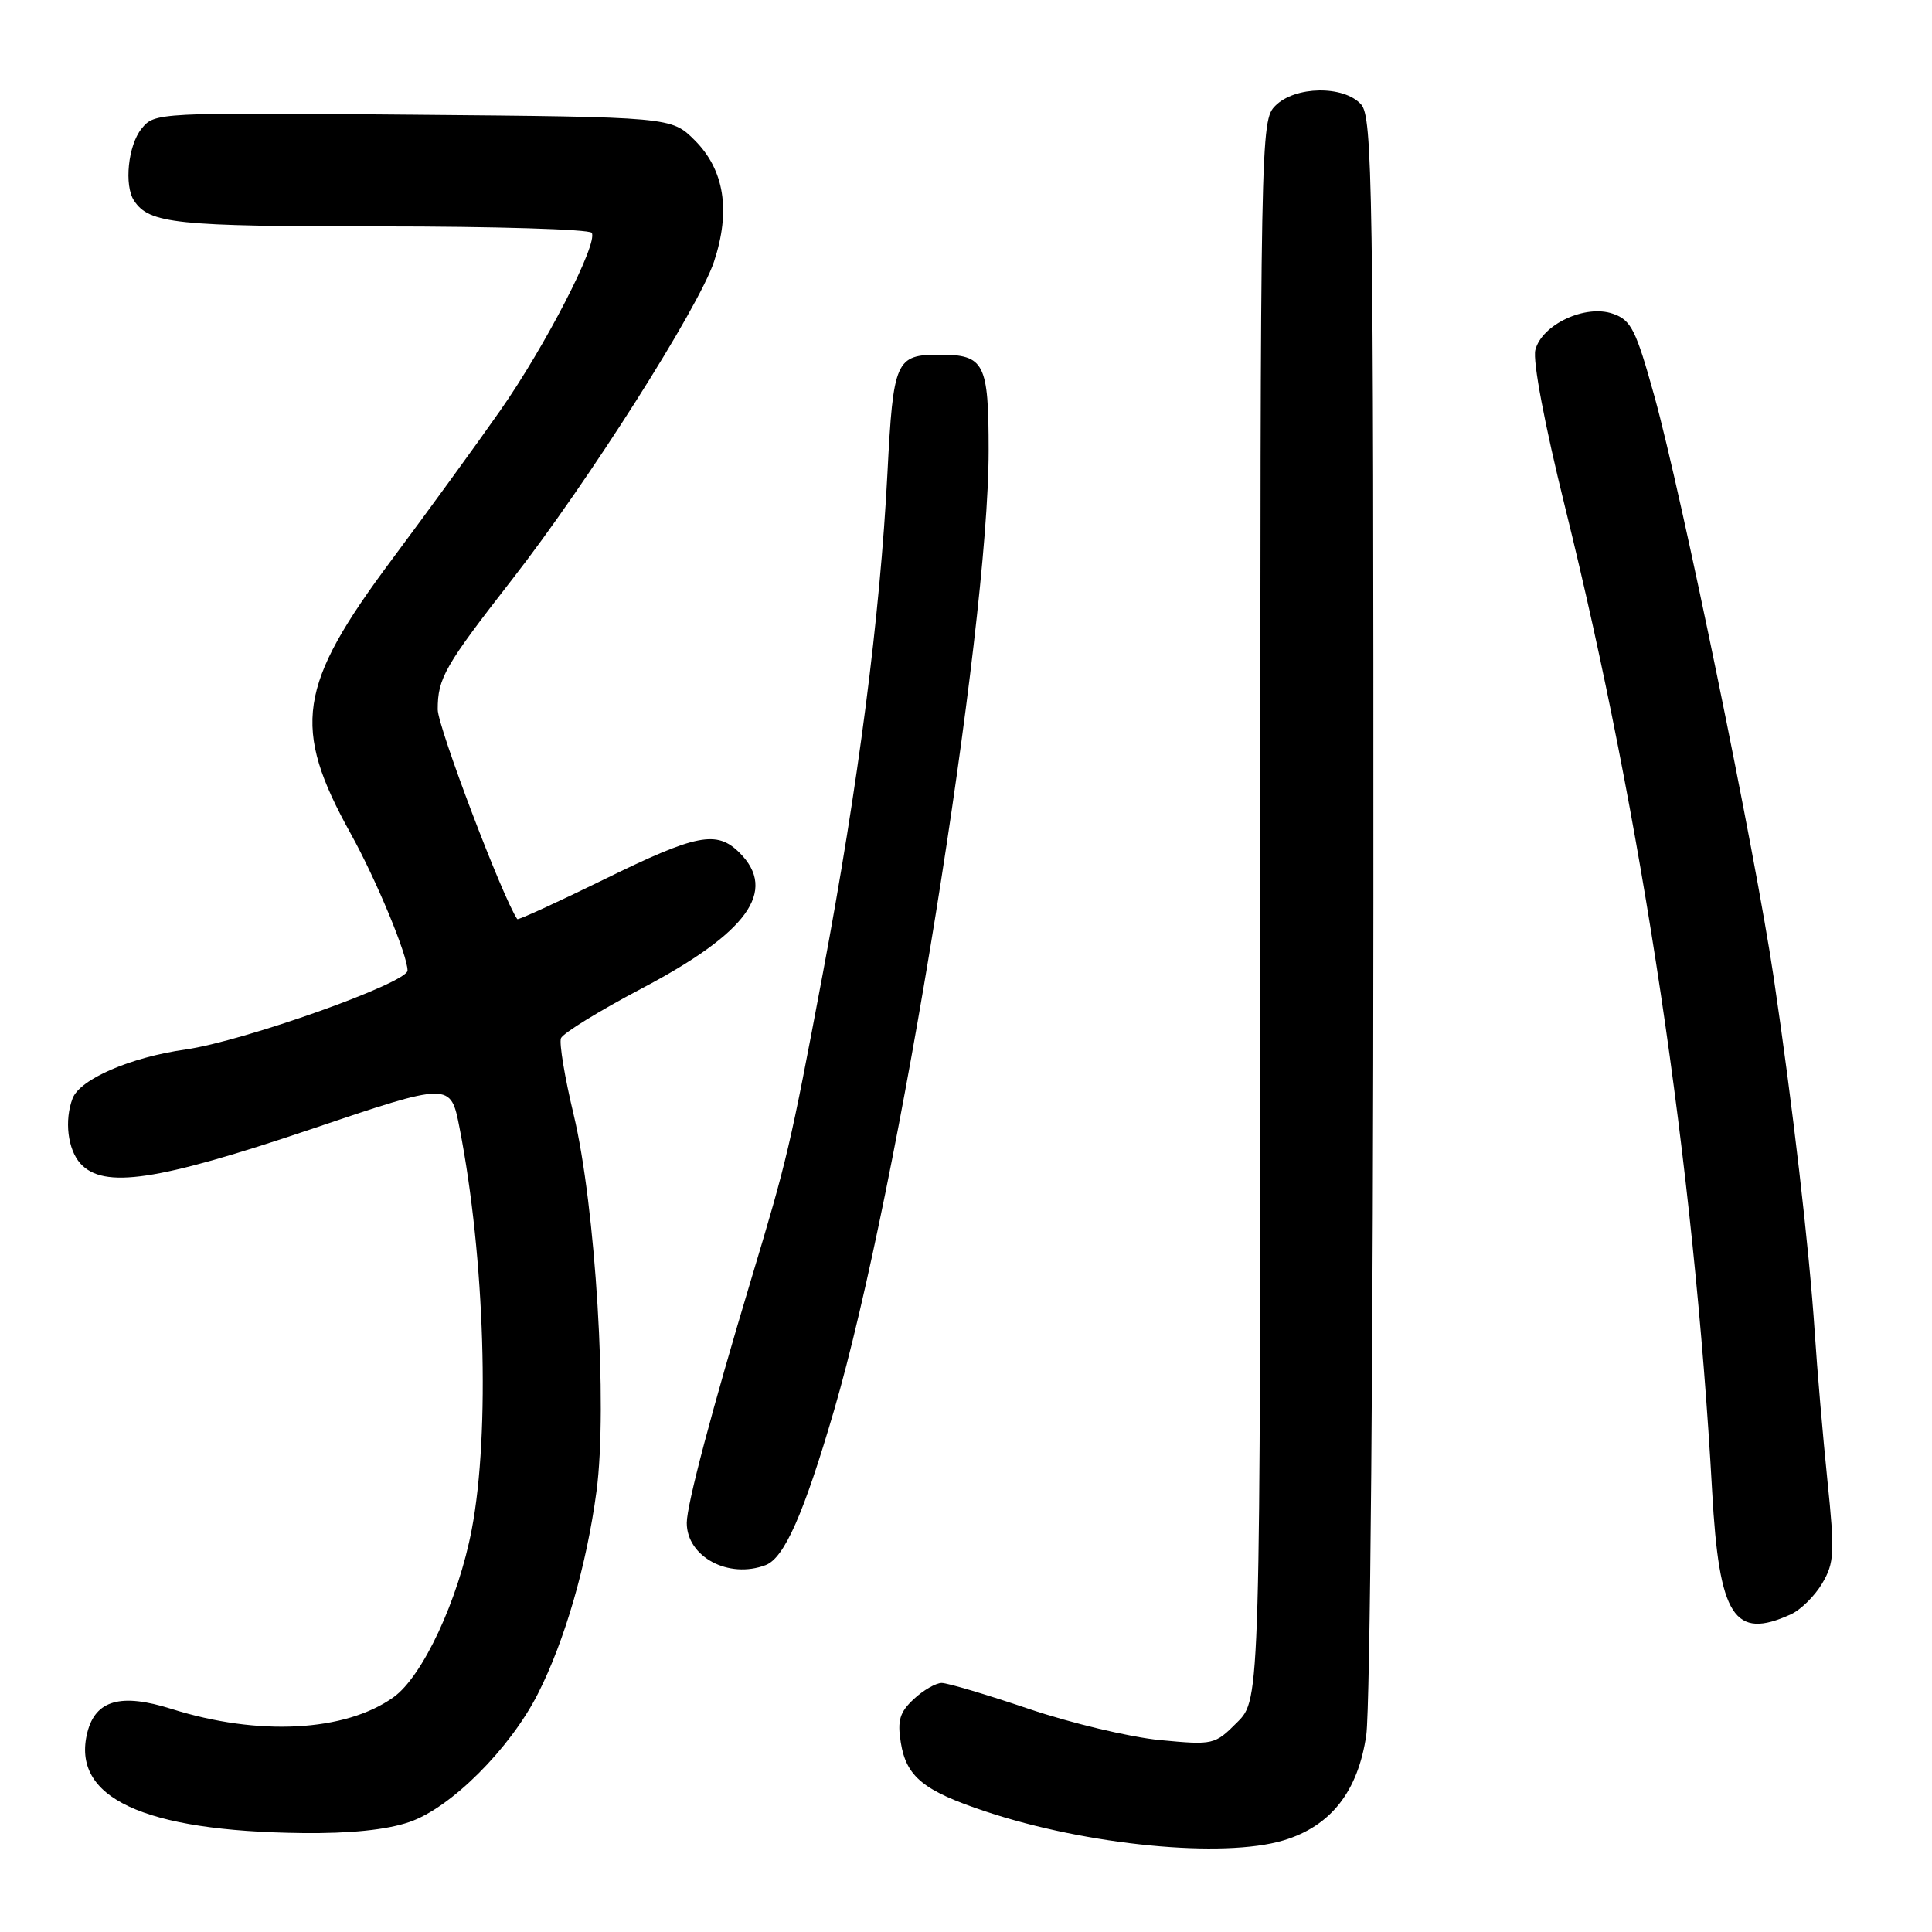 <?xml version="1.0" encoding="UTF-8" standalone="no"?>
<!DOCTYPE svg PUBLIC "-//W3C//DTD SVG 1.1//EN" "http://www.w3.org/Graphics/SVG/1.1/DTD/svg11.dtd" >
<svg xmlns="http://www.w3.org/2000/svg" xmlns:xlink="http://www.w3.org/1999/xlink" version="1.1" viewBox="0 0 256 256">
 <g >
 <path fill="currentColor"
d=" M 170.07 243.86 C 176.34 241.98 179.95 237.38 181.04 229.90 C 181.55 226.31 181.97 177.80 181.98 119.58 C 182.00 24.26 181.86 15.51 180.35 13.83 C 178.05 11.29 171.61 11.39 169.00 14.00 C 167.03 15.97 167.00 17.33 167.00 120.58 C 167.00 225.15 167.00 225.15 163.95 228.20 C 160.96 231.20 160.79 231.24 153.70 230.57 C 149.74 230.19 141.93 228.33 136.34 226.44 C 130.76 224.55 125.56 223.00 124.78 223.00 C 124.01 223.00 122.34 223.96 121.08 225.14 C 119.22 226.87 118.89 227.96 119.36 230.89 C 120.09 235.44 122.36 237.29 130.60 240.03 C 144.07 244.52 162.06 246.26 170.07 243.86 Z  M 54.24 241.43 C 59.73 239.56 67.59 231.71 71.28 224.42 C 74.85 217.38 77.74 207.36 79.04 197.60 C 80.54 186.37 78.92 159.81 76.00 147.64 C 74.83 142.76 74.08 138.23 74.33 137.57 C 74.59 136.91 79.36 133.97 84.93 131.03 C 99.07 123.60 103.07 118.07 98.00 113.00 C 94.98 109.98 92.31 110.50 80.02 116.54 C 73.81 119.58 68.65 121.94 68.54 121.79 C 66.62 119.01 58.00 96.30 58.00 94.01 C 58.00 89.86 58.92 88.26 67.89 76.74 C 77.94 63.84 92.57 40.80 94.61 34.67 C 96.84 27.94 95.99 22.52 92.06 18.59 C 88.96 15.50 88.96 15.50 54.73 15.20 C 20.68 14.90 20.49 14.91 18.75 17.06 C 16.97 19.25 16.42 24.59 17.77 26.60 C 19.79 29.64 23.29 30.00 50.38 30.00 C 65.50 30.00 78.12 30.38 78.41 30.85 C 79.27 32.25 72.27 45.86 66.25 54.45 C 63.15 58.88 56.69 67.76 51.90 74.18 C 39.44 90.90 38.63 96.32 46.49 110.50 C 49.84 116.54 54.00 126.56 54.00 128.60 C 54.00 130.24 32.28 137.97 24.60 139.06 C 17.29 140.09 10.60 142.99 9.62 145.54 C 8.51 148.45 8.97 152.30 10.65 154.17 C 13.72 157.56 20.79 156.51 41.10 149.66 C 59.71 143.37 59.71 143.37 60.89 149.44 C 64.26 166.68 64.96 189.80 62.51 202.66 C 60.73 212.00 55.99 222.16 52.13 224.90 C 45.73 229.47 34.23 230.07 22.72 226.44 C 16.02 224.32 12.65 225.27 11.57 229.57 C 9.41 238.19 18.96 242.65 40.07 242.89 C 46.40 242.96 51.20 242.47 54.24 241.43 Z  M 237.29 213.91 C 238.60 213.32 240.47 211.47 241.45 209.81 C 243.06 207.08 243.13 205.77 242.14 196.15 C 241.54 190.29 240.78 181.45 240.46 176.50 C 239.72 165.33 237.55 146.57 235.02 129.50 C 232.58 113.01 222.85 65.63 219.22 52.51 C 216.76 43.67 216.14 42.42 213.73 41.58 C 210.09 40.29 204.29 43.00 203.44 46.38 C 203.08 47.83 204.67 56.26 207.37 67.16 C 217.62 108.57 224.47 154.39 226.87 197.63 C 227.79 214.23 229.78 217.34 237.29 213.91 Z  M 101.46 207.38 C 103.93 206.43 106.51 200.58 110.51 186.91 C 119.09 157.53 131.00 83.58 131.00 59.70 C 131.00 48.08 130.45 47.00 124.50 47.00 C 118.68 47.00 118.36 47.74 117.59 62.71 C 116.61 81.72 113.73 103.99 109.03 128.98 C 104.66 152.19 104.33 153.56 99.54 169.50 C 94.30 186.92 91.00 199.40 91.00 201.79 C 91.00 206.29 96.56 209.26 101.46 207.38 Z "/>
</g>
</svg>